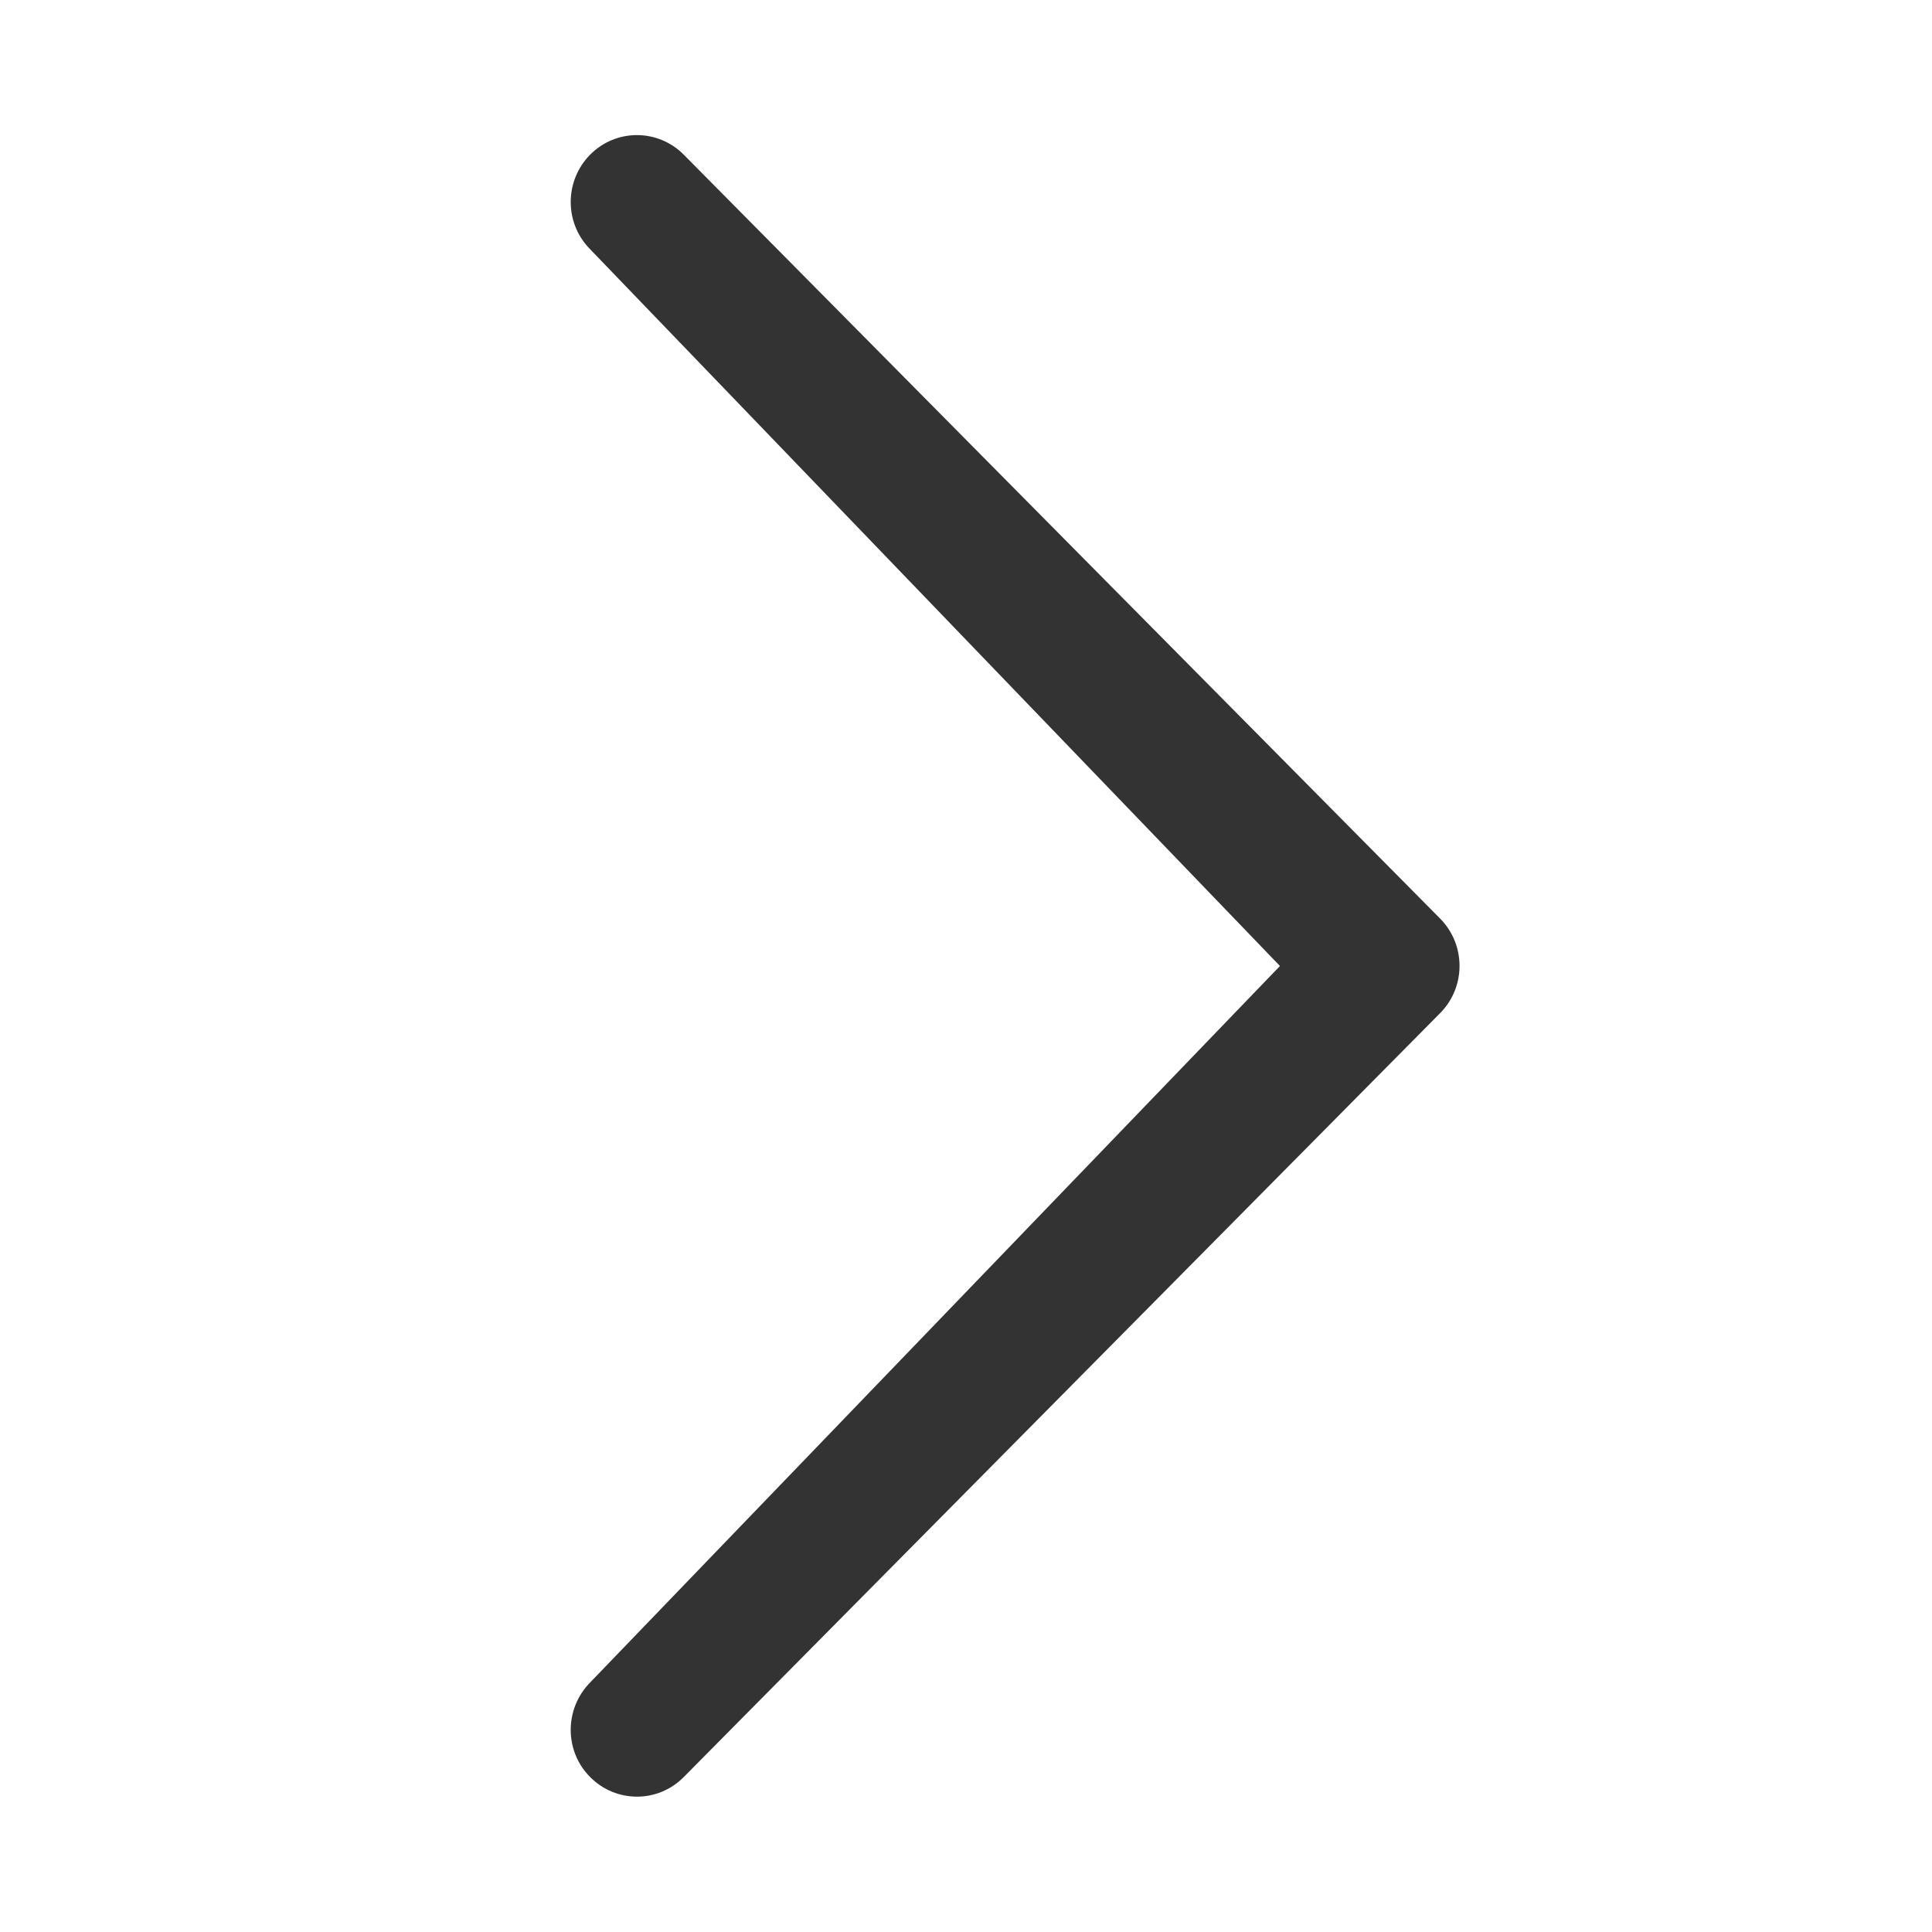 <svg xmlns="http://www.w3.org/2000/svg" xmlns:xlink="http://www.w3.org/1999/xlink" version="1.1" id="Chevron_thin_right" x="0px" y="0px" viewBox="0 0 20 20" enable-background="new 0 0 20 20" xml:space="preserve">
  <path d="M13.25 10L6.109 2.58c-0.268-0.27-0.268-0.707 0-0.979 0.268-0.27 0.701-0.27 0.969 0l7.83 7.908c0.268 0.271 0.268 0.709 0 0.979l-7.83 7.908c-0.268 0.271-0.701 0.27-0.969 0 -0.268-0.269-0.268-0.707 0-0.979L13.25 10z" fill="#333"/>
</svg>
